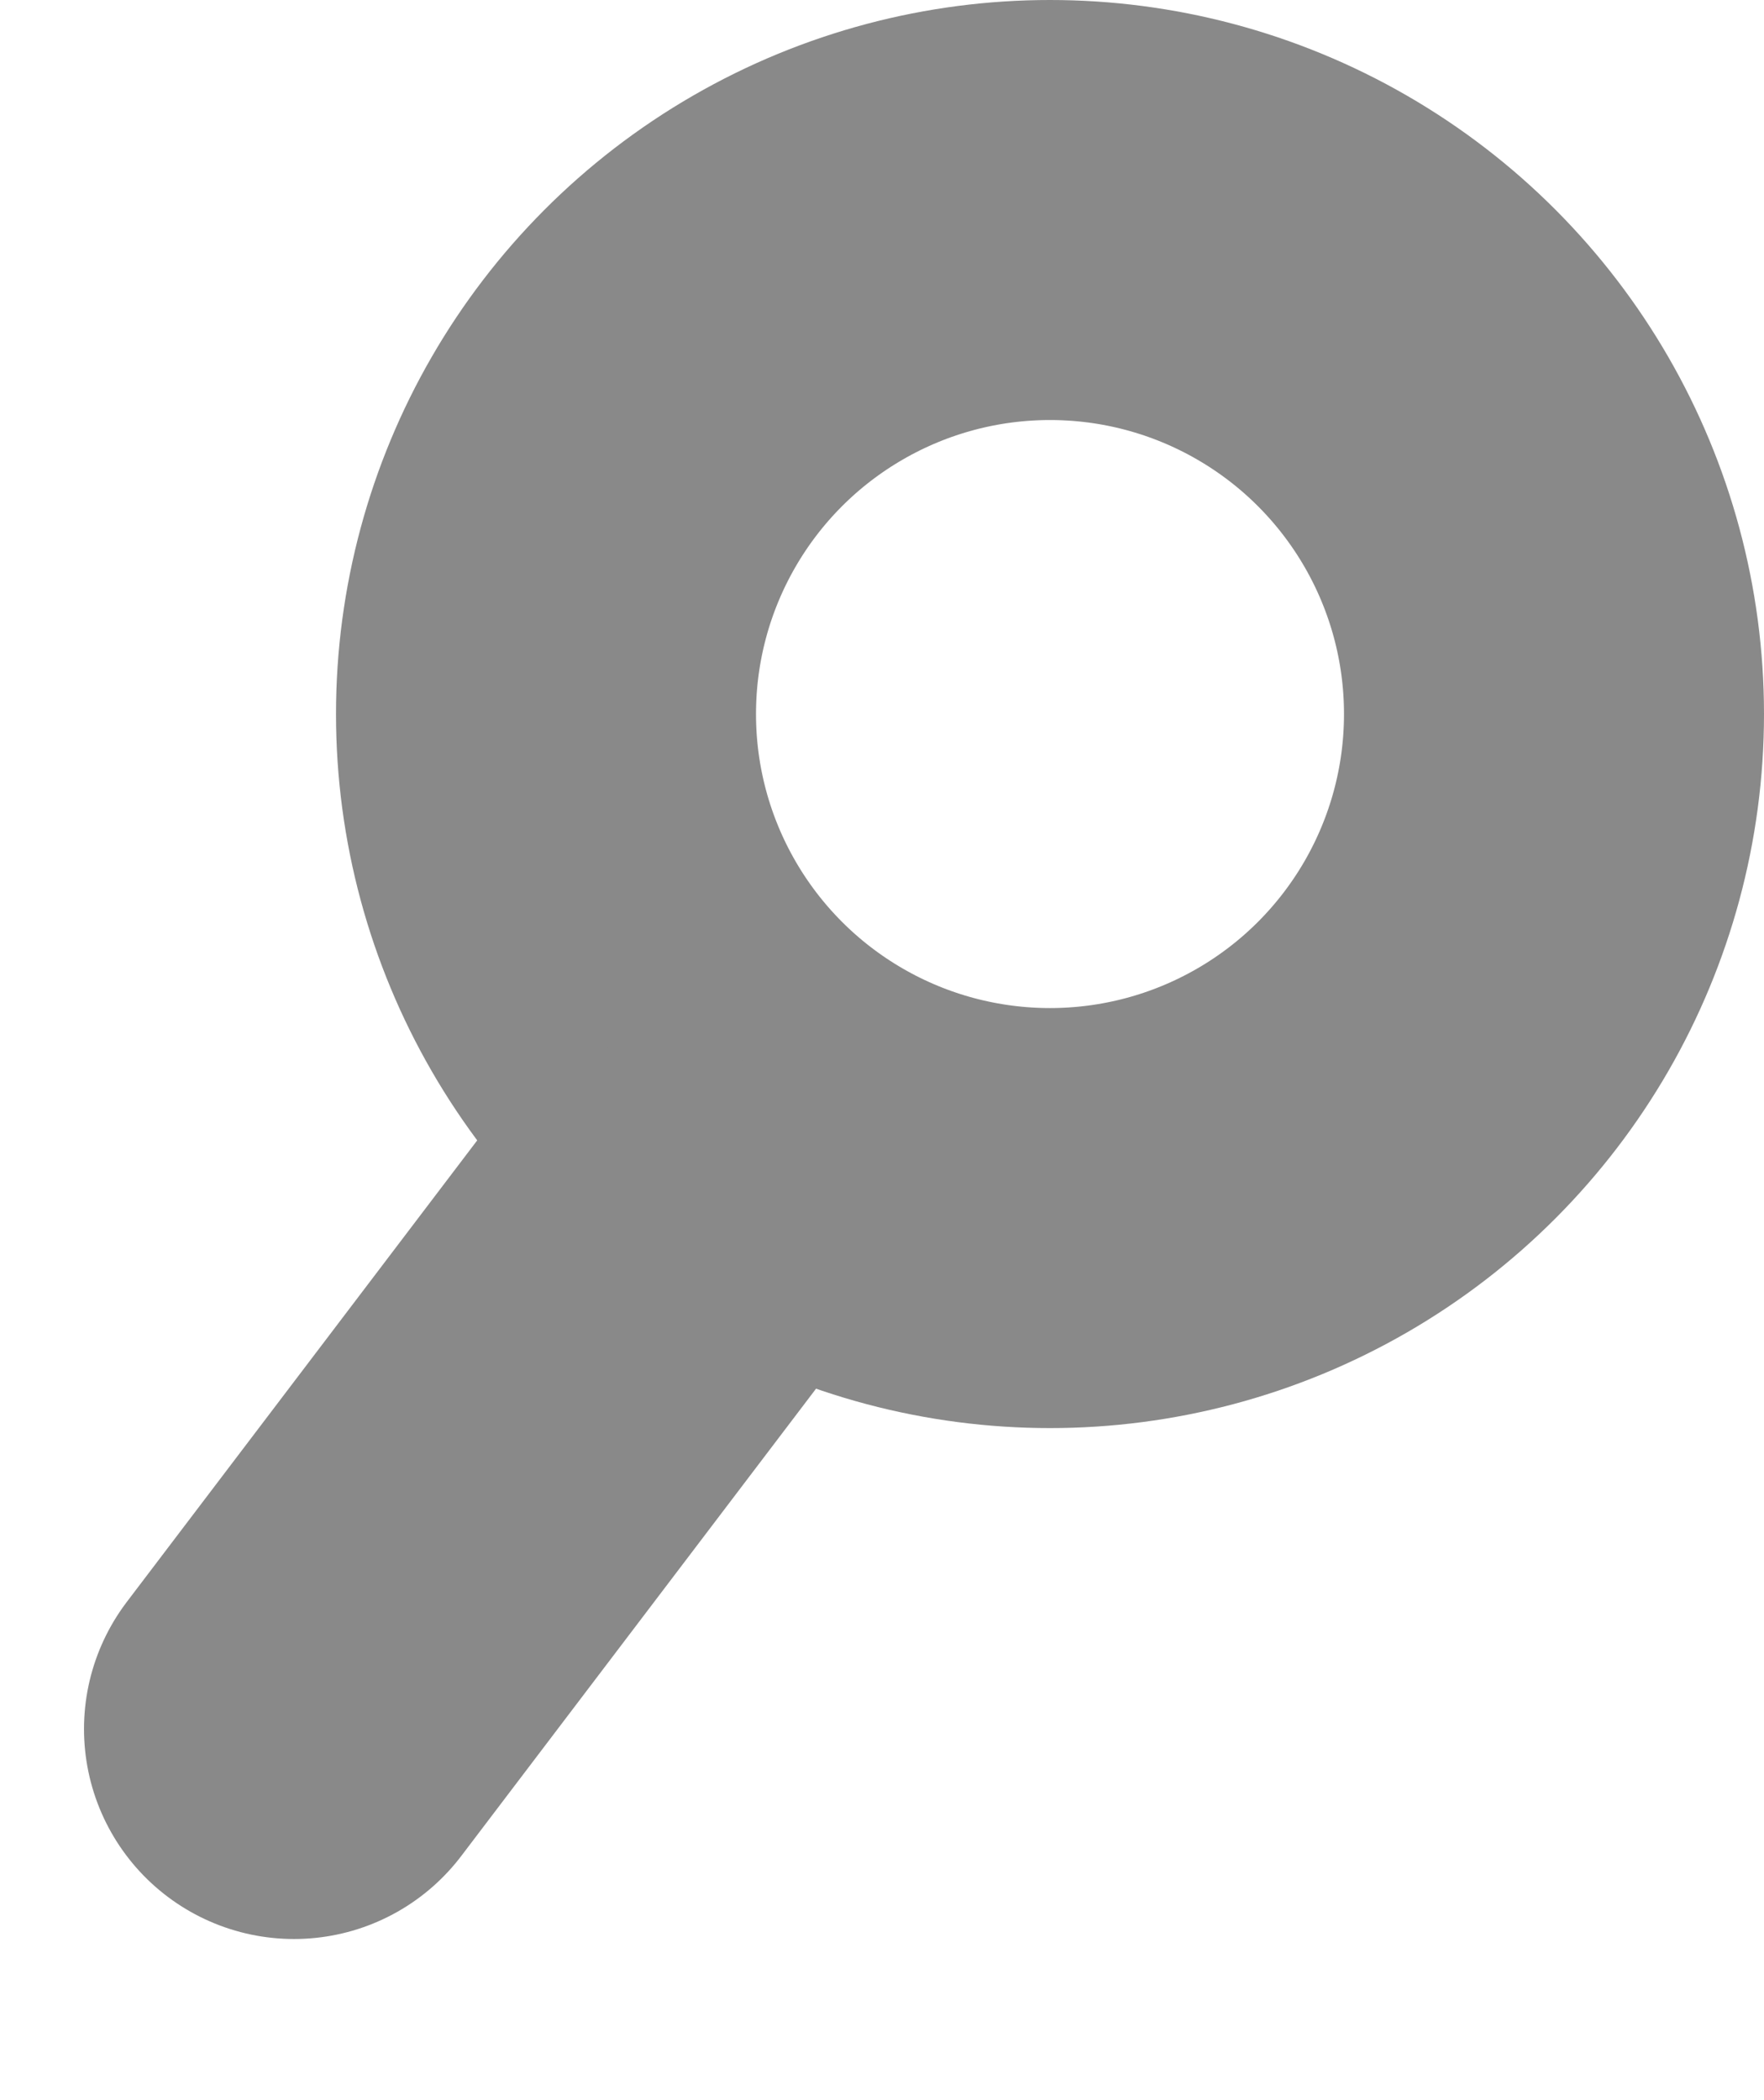 <svg width="21" height="25" viewBox="0 0 21 25" fill="none" xmlns="http://www.w3.org/2000/svg">
<circle cx="12.5" cy="8.5" r="6" stroke="#898989" stroke-width="5"/>
<path d="M7.811 14.904L3.5 20.582" stroke="#898989" stroke-width="5" stroke-linecap="round" stroke-linejoin="round"/>
</svg>
